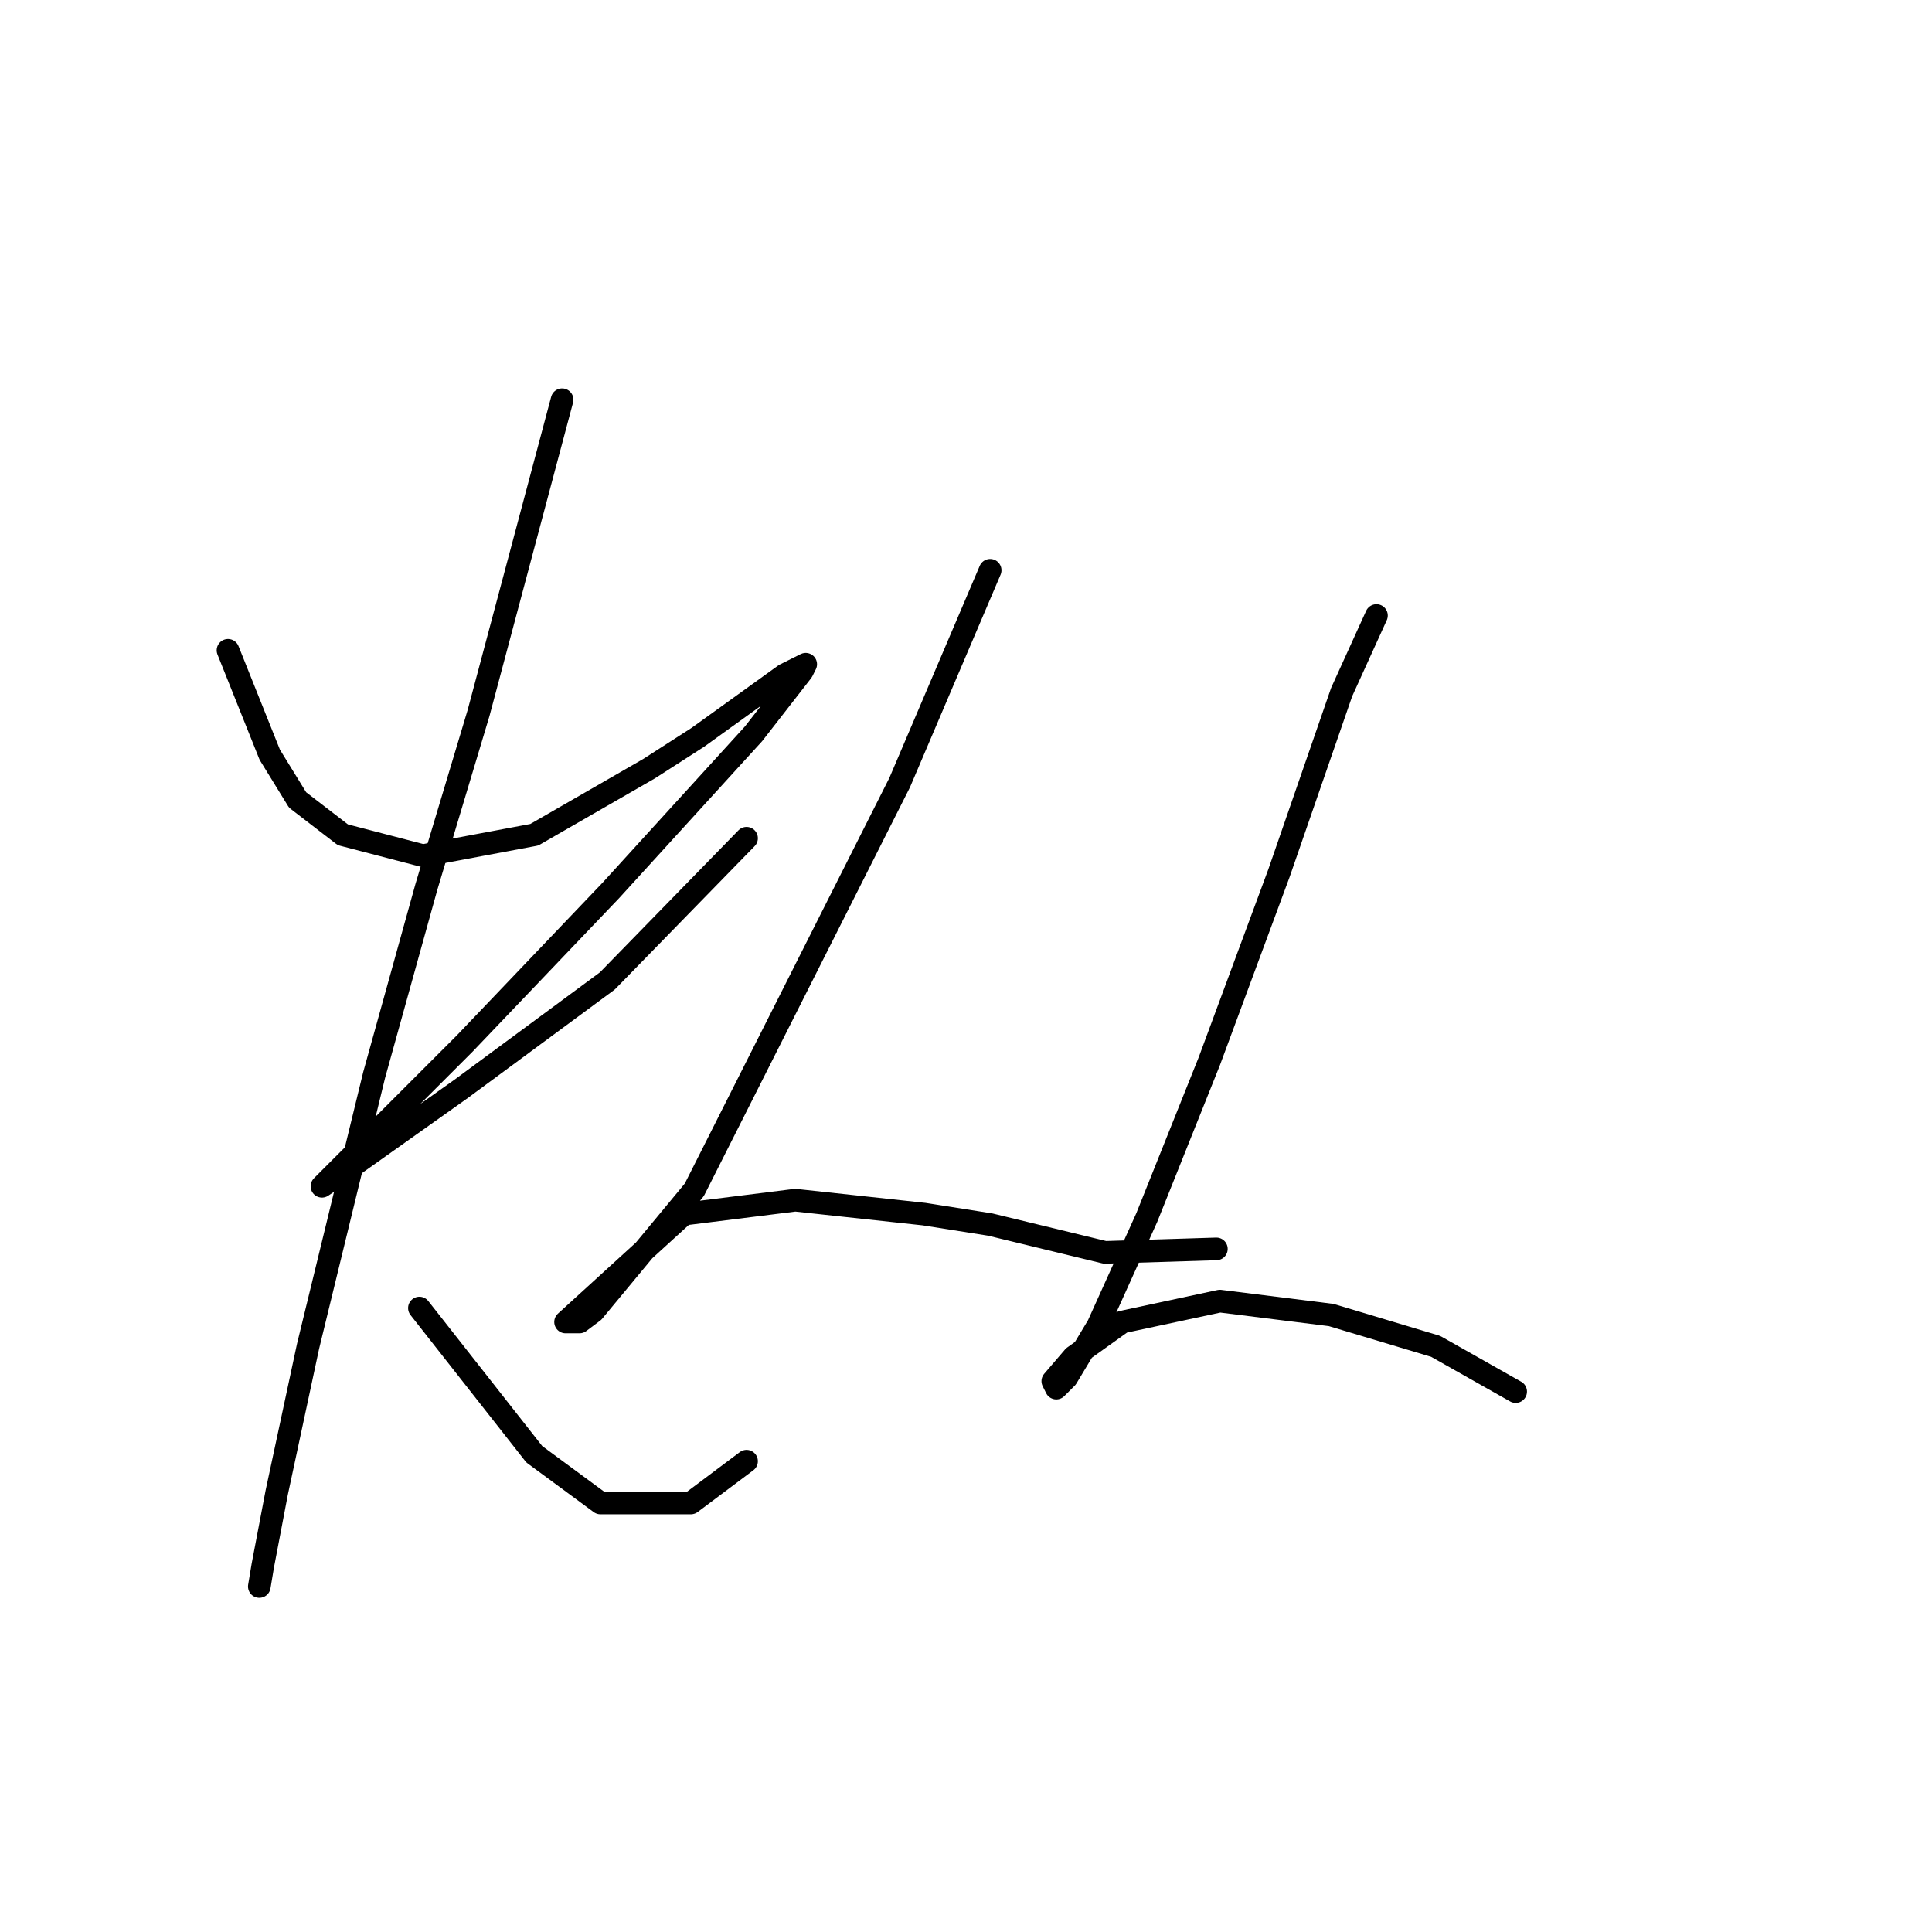 <?xml version="1.0" standalone="no"?>
    <svg width="256" height="256" xmlns="http://www.w3.org/2000/svg" version="1.1">
    <polyline stroke="black" stroke-width="3" stroke-linecap="round" fill="transparent" stroke-linejoin="round" points="30.212 86.17 35.746 100.004 39.435 105.999 45.43 110.611 56.036 113.377 70.792 110.611 86.01 101.849 92.466 97.699 103.994 89.398 106.761 88.015 106.3 88.937 99.844 97.238 80.937 117.989 61.569 138.279 54.652 145.196 43.585 156.263 42.663 157.186 46.813 154.419 61.108 144.274 80.476 129.978 98.922 111.072 98.922 111.072 " />
        <polyline stroke="black" stroke-width="3" stroke-linecap="round" fill="transparent" stroke-linejoin="round" points="74.481 52.968 63.414 94.471 56.497 117.528 49.58 142.429 40.818 178.398 36.668 197.766 34.823 207.45 34.362 210.216 34.362 210.216 " />
        <polyline stroke="black" stroke-width="3" stroke-linecap="round" fill="transparent" stroke-linejoin="round" points="55.575 173.325 70.792 192.693 79.554 199.149 91.543 199.149 98.922 193.616 98.922 193.616 " />
        <polyline stroke="black" stroke-width="3" stroke-linecap="round" fill="transparent" stroke-linejoin="round" points="131.201 75.564 119.212 103.694 92.004 157.647 78.631 173.787 76.787 175.17 74.942 175.17 90.621 160.875 105.378 159.03 122.44 160.875 131.201 162.258 146.419 165.947 161.175 165.486 161.175 165.486 " />
        <polyline stroke="black" stroke-width="3" stroke-linecap="round" fill="transparent" stroke-linejoin="round" points="182.388 81.559 177.776 91.704 169.476 115.683 160.253 140.585 151.952 161.336 145.497 175.631 141.346 182.548 139.963 183.932 139.502 183.009 142.269 179.781 148.724 175.17 161.636 172.403 176.393 174.248 190.227 178.398 200.833 184.393 200.833 184.393 " />
        </svg>